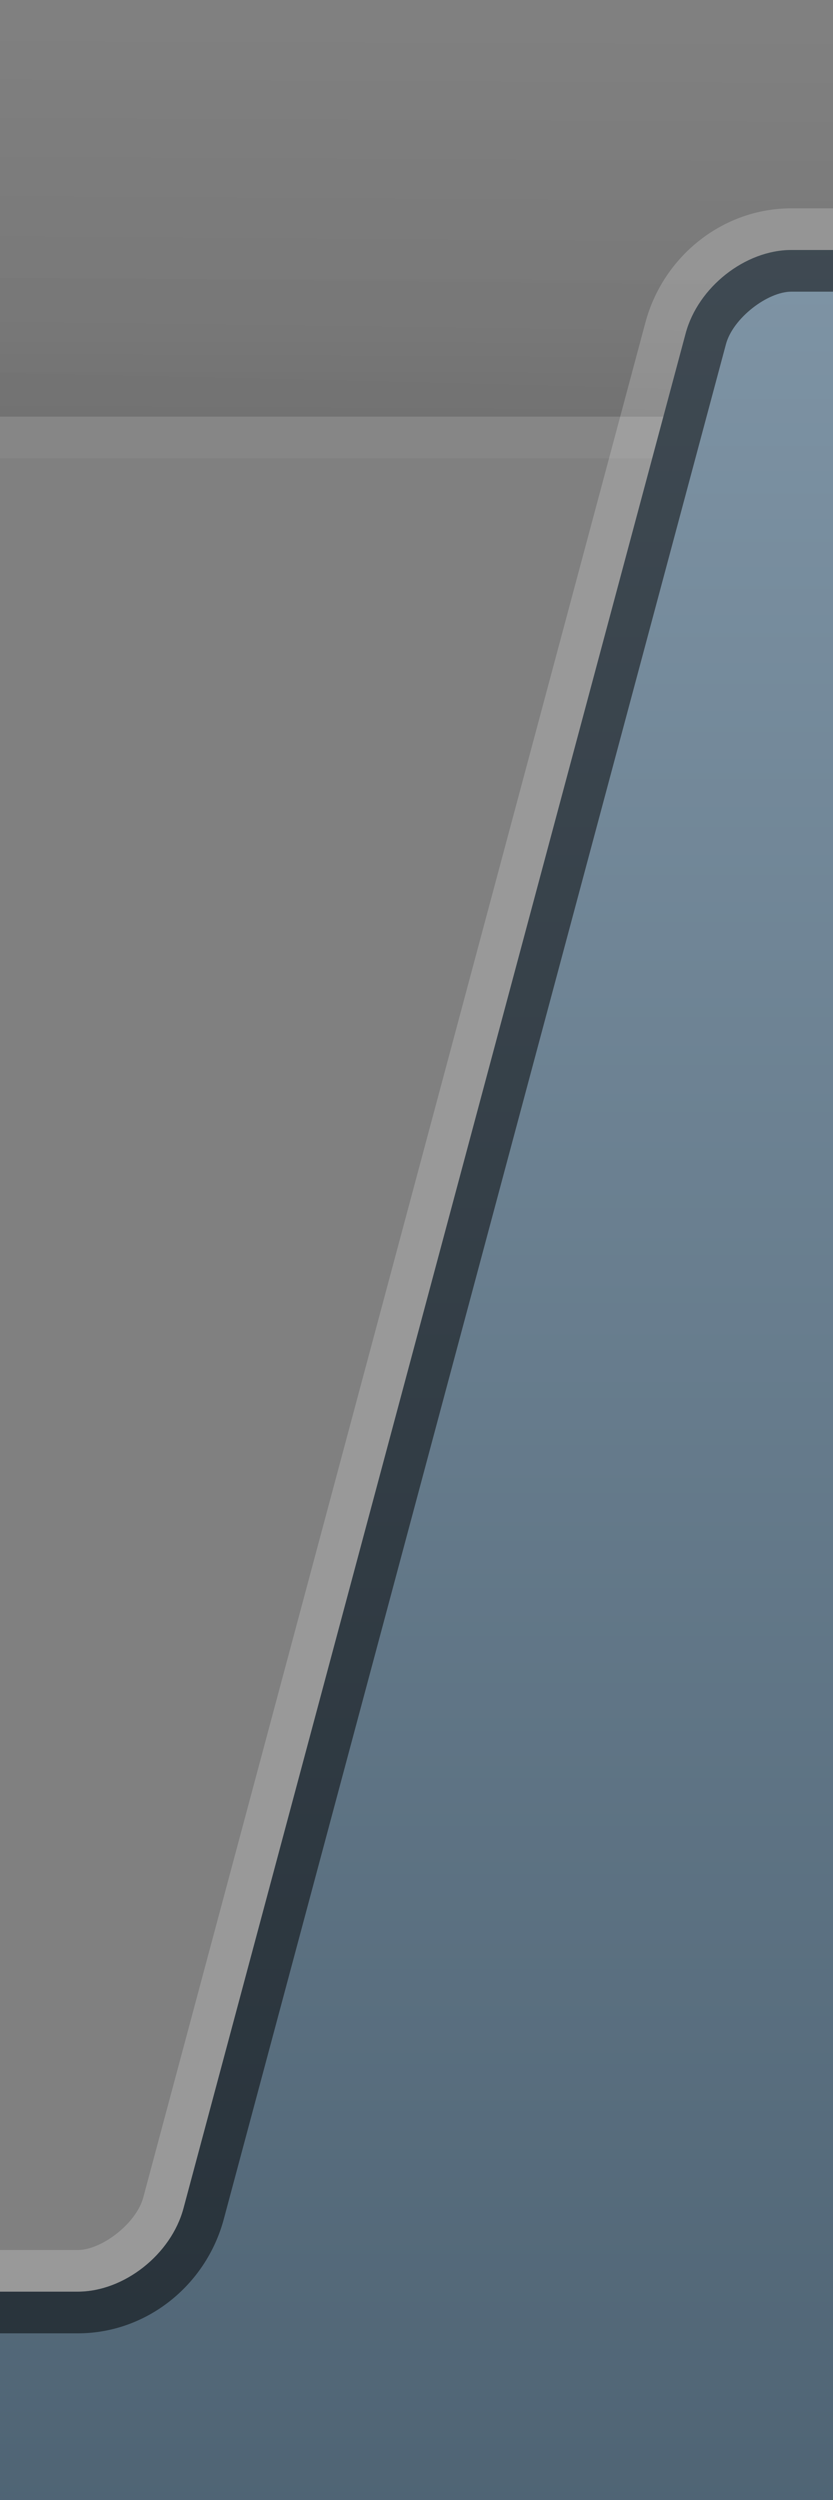 <svg width="20" height="60" version="1.1" viewBox="0 0 20 60" xmlns="http://www.w3.org/2000/svg" xmlns:xlink="http://www.w3.org/1999/xlink">
 <rect x="0" y="0" width="20" height="60" fill="#808080" stroke="none"/>
 <defs>
  <linearGradient id="a">
   <stop offset="0"/>
   <stop stop-opacity="0" offset="1"/>
  </linearGradient>
  <radialGradient id="d" cx="638.97" cy="1999.6" r="640" gradientTransform="matrix(1 -5.7153e-7 -1.781e-8 .016 -779.47 -21.245)" gradientUnits="userSpaceOnUse" xlink:href="#a"/>
  <radialGradient id="c" cx="638.97" cy="1999.6" r="640" gradientTransform="matrix(1 -2.8576e-7 -1.781e-8 .008 -779.47 -5.623)" gradientUnits="userSpaceOnUse" xlink:href="#a"/>
  <radialGradient id="b" cx="638.97" cy="1999.6" r="640" gradientTransform="matrix(1 -1.4288e-7 -1.781e-8 .004 -779.47 2.188)" gradientUnits="userSpaceOnUse" xlink:href="#a"/>
  <linearGradient id="e" x1="101.27" x2="-39.079" y1="391.67" y2="391.67" gradientTransform="matrix(0 -1 -1 0 381.72 40.679)" gradientUnits="userSpaceOnUse">
   <stop stop-color="#b8cee0" offset="0"/>
   <stop stop-color="#3e5363" offset="1"/>
  </linearGradient>
 </defs>
 <path d="m20 0v10h-20v-10z" fill="url(#d)" fill-rule="evenodd" opacity=".09"/>
 <path d="m20 5v5h-20v-5z" fill="url(#c)" fill-rule="evenodd" opacity=".024"/>
 <path d="m20 7.5v2.5h-20v-2.5z" fill="url(#b)" fill-rule="evenodd" opacity=".03"/>
 <path d="m20 10v1h-20v-1z" color="#000000" color-rendering="auto" fill="#fff" fill-opacity=".05" image-rendering="auto" shape-rendering="auto" solid-color="#000000" style="isolation:auto;mix-blend-mode:normal;text-decoration-color:#000000;text-decoration-line:none;text-decoration-style:solid;text-indent:0;text-transform:none;white-space:normal"/>
 <path d="m20 5v1h-1c-1.108 0-2.24 0.892-2.537 2l-12.057 45c-0.297 1.108-1.429 2-2.537 2h-1.869v-1h1.869c0.571 0 1.402-0.635 1.57-1.258l12.057-45.002c0.427-1.592 1.859-2.74 3.504-2.74z" color="#000000" color-rendering="auto" fill="#fff" fill-opacity=".2" image-rendering="auto" shape-rendering="auto" solid-color="#000000" style="isolation:auto;mix-blend-mode:normal;text-decoration-color:#000000;text-decoration-line:none;text-decoration-style:solid;text-indent:0;text-transform:none;white-space:normal"/>
 <path d="m20 6v54h-20v-5h1.869c1.108 0 2.24-0.892 2.537-2l12.057-45c0.297-1.108 1.429-2 2.537-2z" fill="url(#e)"/>
 <path d="m20 6v1h-1c-0.571 0-1.403 0.636-1.57 1.26l-12.057 45c-0.427 1.592-1.859 2.74-3.504 2.74h-1.869v-1h1.869c1.108 0 2.24-0.892 2.537-2l12.057-45c0.297-1.108 1.429-2 2.537-2z" color="#000000" color-rendering="auto" image-rendering="auto" opacity=".5" shape-rendering="auto" solid-color="#000000" style="isolation:auto;mix-blend-mode:normal;text-decoration-color:#000000;text-decoration-line:none;text-decoration-style:solid;text-indent:0;text-transform:none;white-space:normal"/>
</svg>
